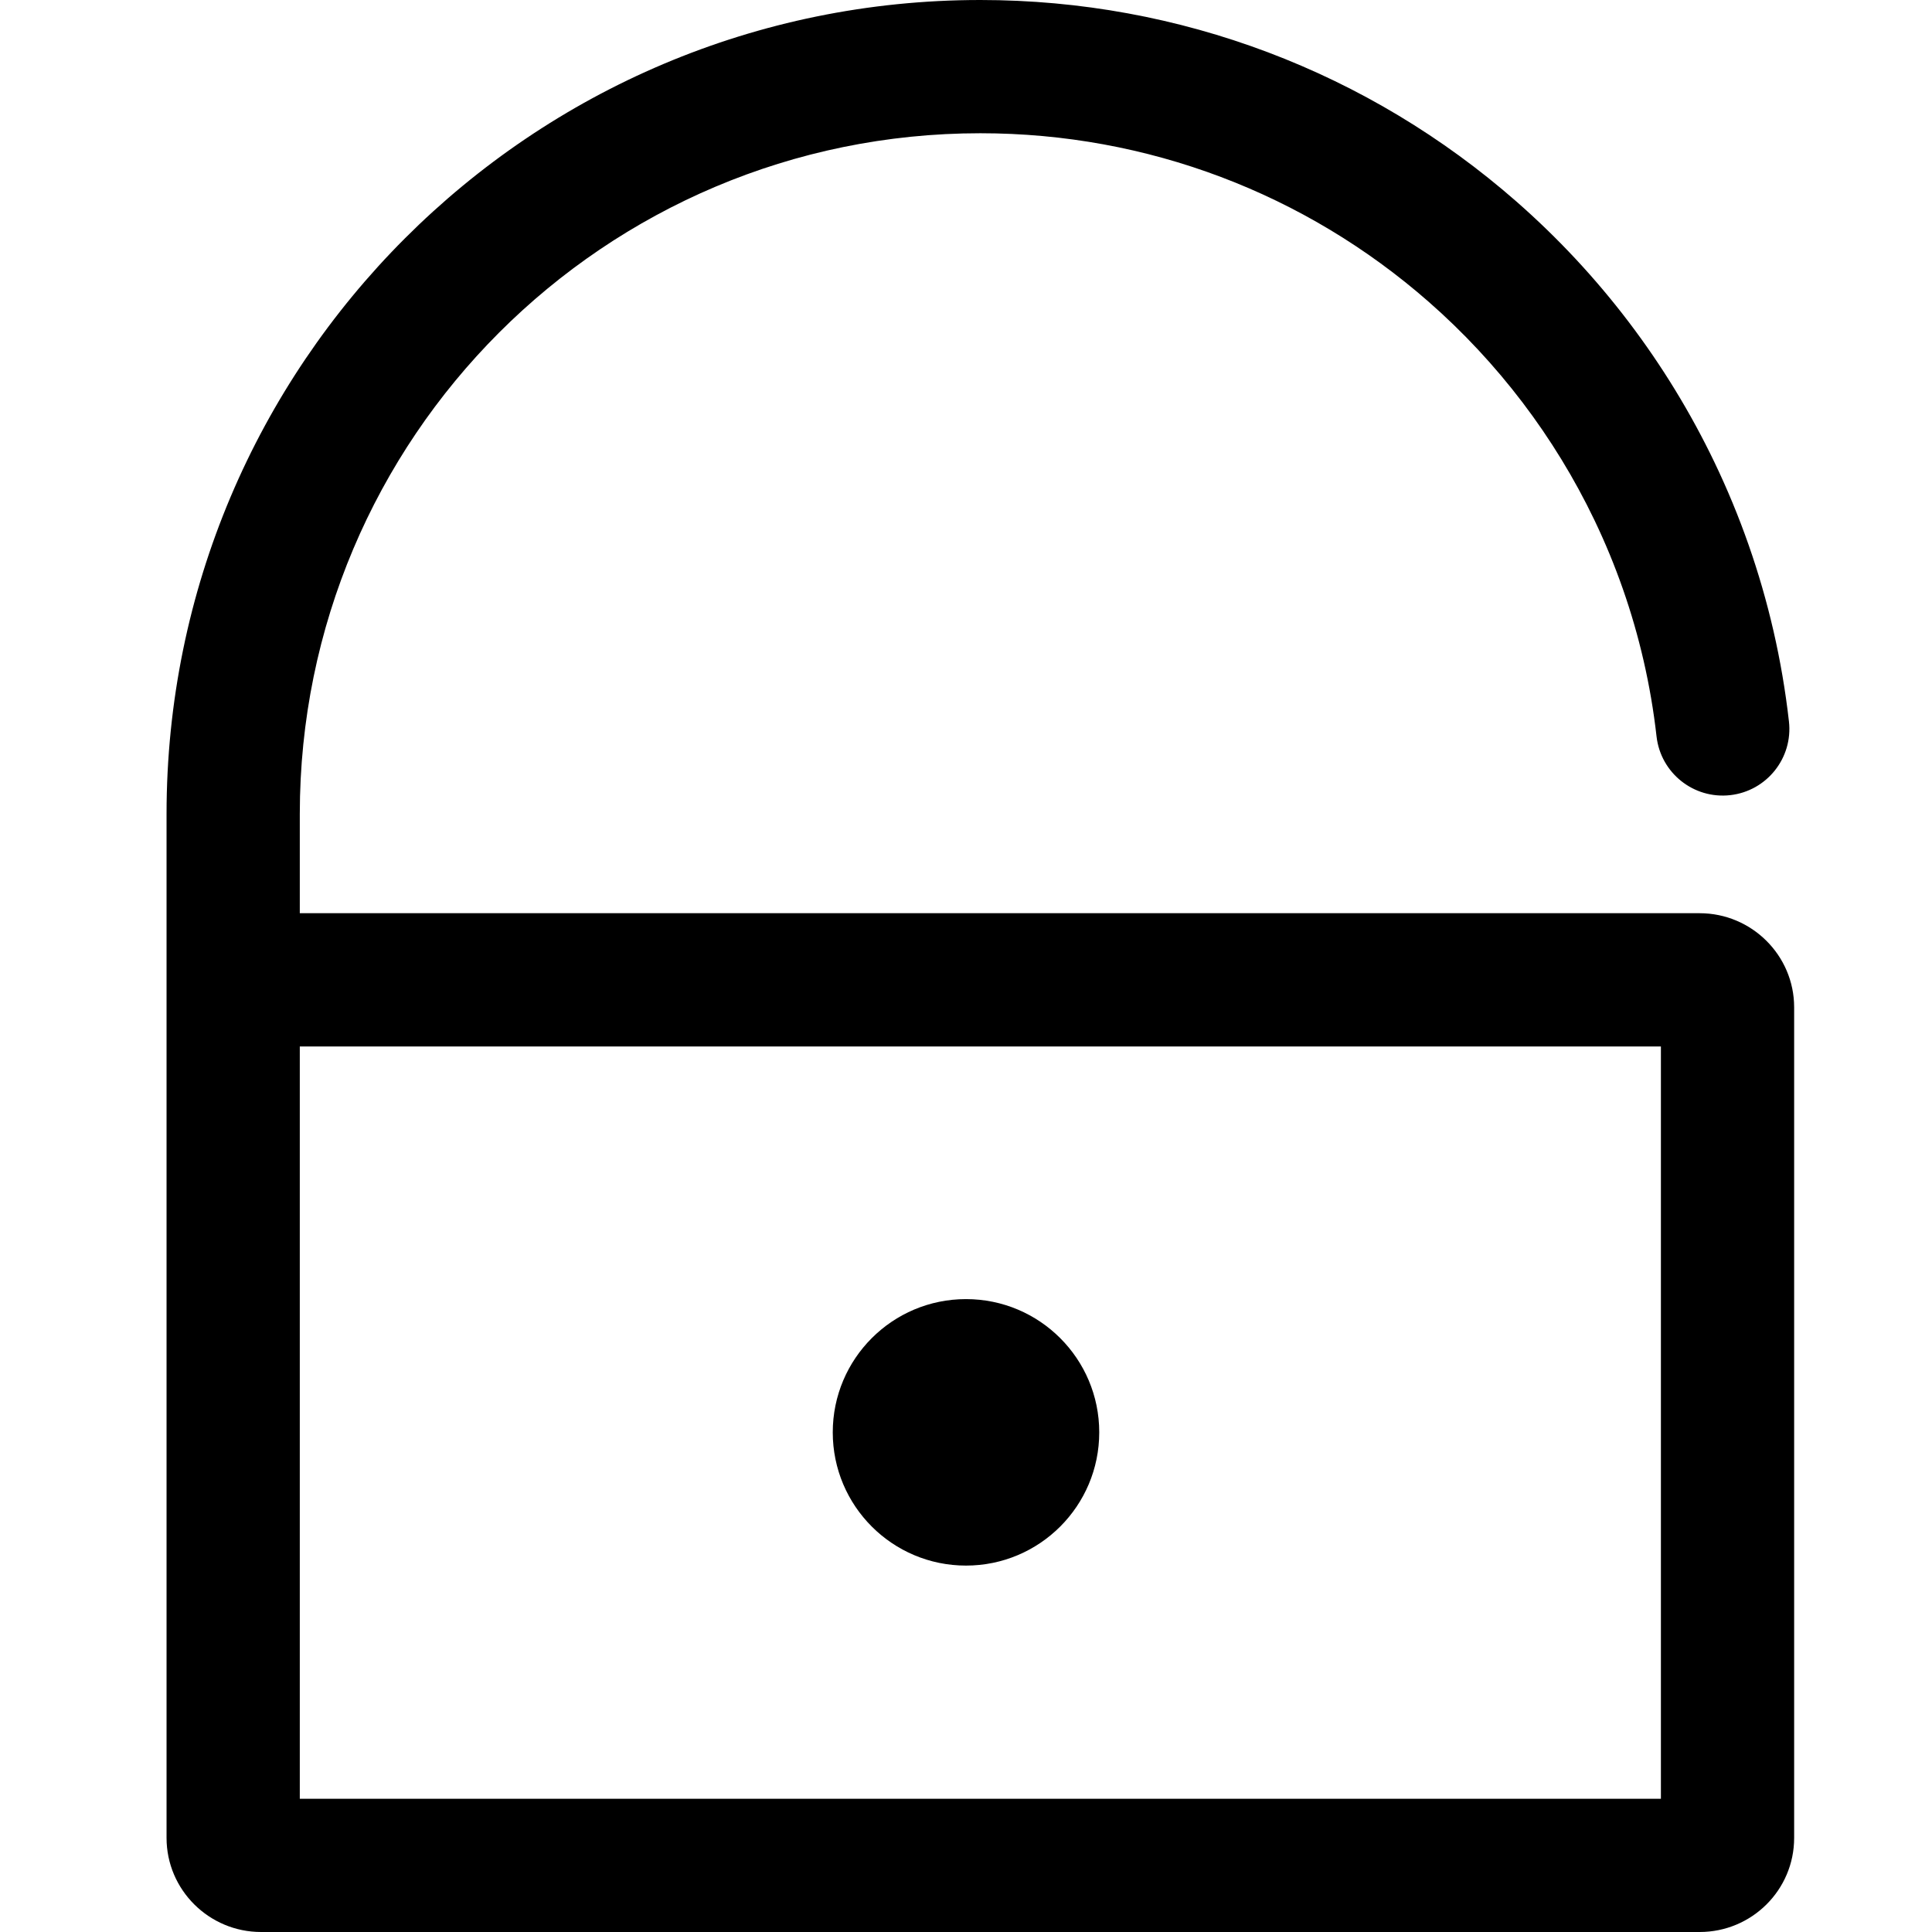 <?xml version="1.0" standalone="no"?><!DOCTYPE svg PUBLIC "-//W3C//DTD SVG 1.1//EN" "http://www.w3.org/Graphics/SVG/1.1/DTD/svg11.dtd"><svg t="1521707547101" class="icon" style="" viewBox="0 0 1024 1024" version="1.1" xmlns="http://www.w3.org/2000/svg" p-id="1912" xmlns:xlink="http://www.w3.org/1999/xlink" width="64" height="64"><defs><style type="text/css"></style></defs><path d="M519.605 70.621C608.247 70.621 691.827 102.671 757.141 159.887 793.946 192.128 823.921 231.532 845.062 275.636 856.453 299.399 865.21 324.375 871.144 350.188 874.178 363.383 876.47 376.778 878.004 390.329 880.198 409.706 897.685 423.637 917.062 421.443 936.44 419.25 950.37 401.763 948.177 382.385 946.342 366.181 943.6 350.155 939.969 334.364 932.864 303.459 922.38 273.554 908.744 245.109 883.462 192.368 847.645 145.283 803.675 106.765 725.604 38.375 625.533 0 519.605 0 281.355 0 88.276 193.137 88.276 431.416 88.276 450.917 104.085 466.726 123.586 466.726 143.088 466.726 158.897 450.917 158.897 431.416 158.897 232.135 320.362 70.621 519.605 70.621ZM158.897 431.416C158.897 411.914 143.088 396.105 123.586 396.105 104.085 396.105 88.276 411.914 88.276 431.416L88.276 754.012C88.276 773.513 104.085 789.322 123.586 789.322 143.088 789.322 158.897 773.513 158.897 754.012L158.897 431.416ZM900.857 554.644C889.539 554.644 880.314 545.498 880.314 533.895L880.314 974.128C880.314 962.559 889.622 953.379 900.857 953.379L138.353 953.379C149.672 953.379 158.897 962.525 158.897 974.128L158.897 533.895C158.897 545.465 149.588 554.644 138.353 554.644L900.857 554.644ZM88.276 533.895 88.276 974.128C88.276 1001.664 110.804 1024 138.353 1024L900.857 1024C928.407 1024 950.935 1001.783 950.935 974.128L950.935 533.895C950.935 506.359 928.407 484.023 900.857 484.023L138.353 484.023C110.804 484.023 88.276 506.24 88.276 533.895ZM512 688.552C472.997 688.552 441.379 720.17 441.379 759.172 441.379 798.175 472.997 829.793 512 829.793 551.003 829.793 582.621 798.175 582.621 759.172 582.621 720.17 551.003 688.552 512 688.552Z" p-id="1913"></path></svg>